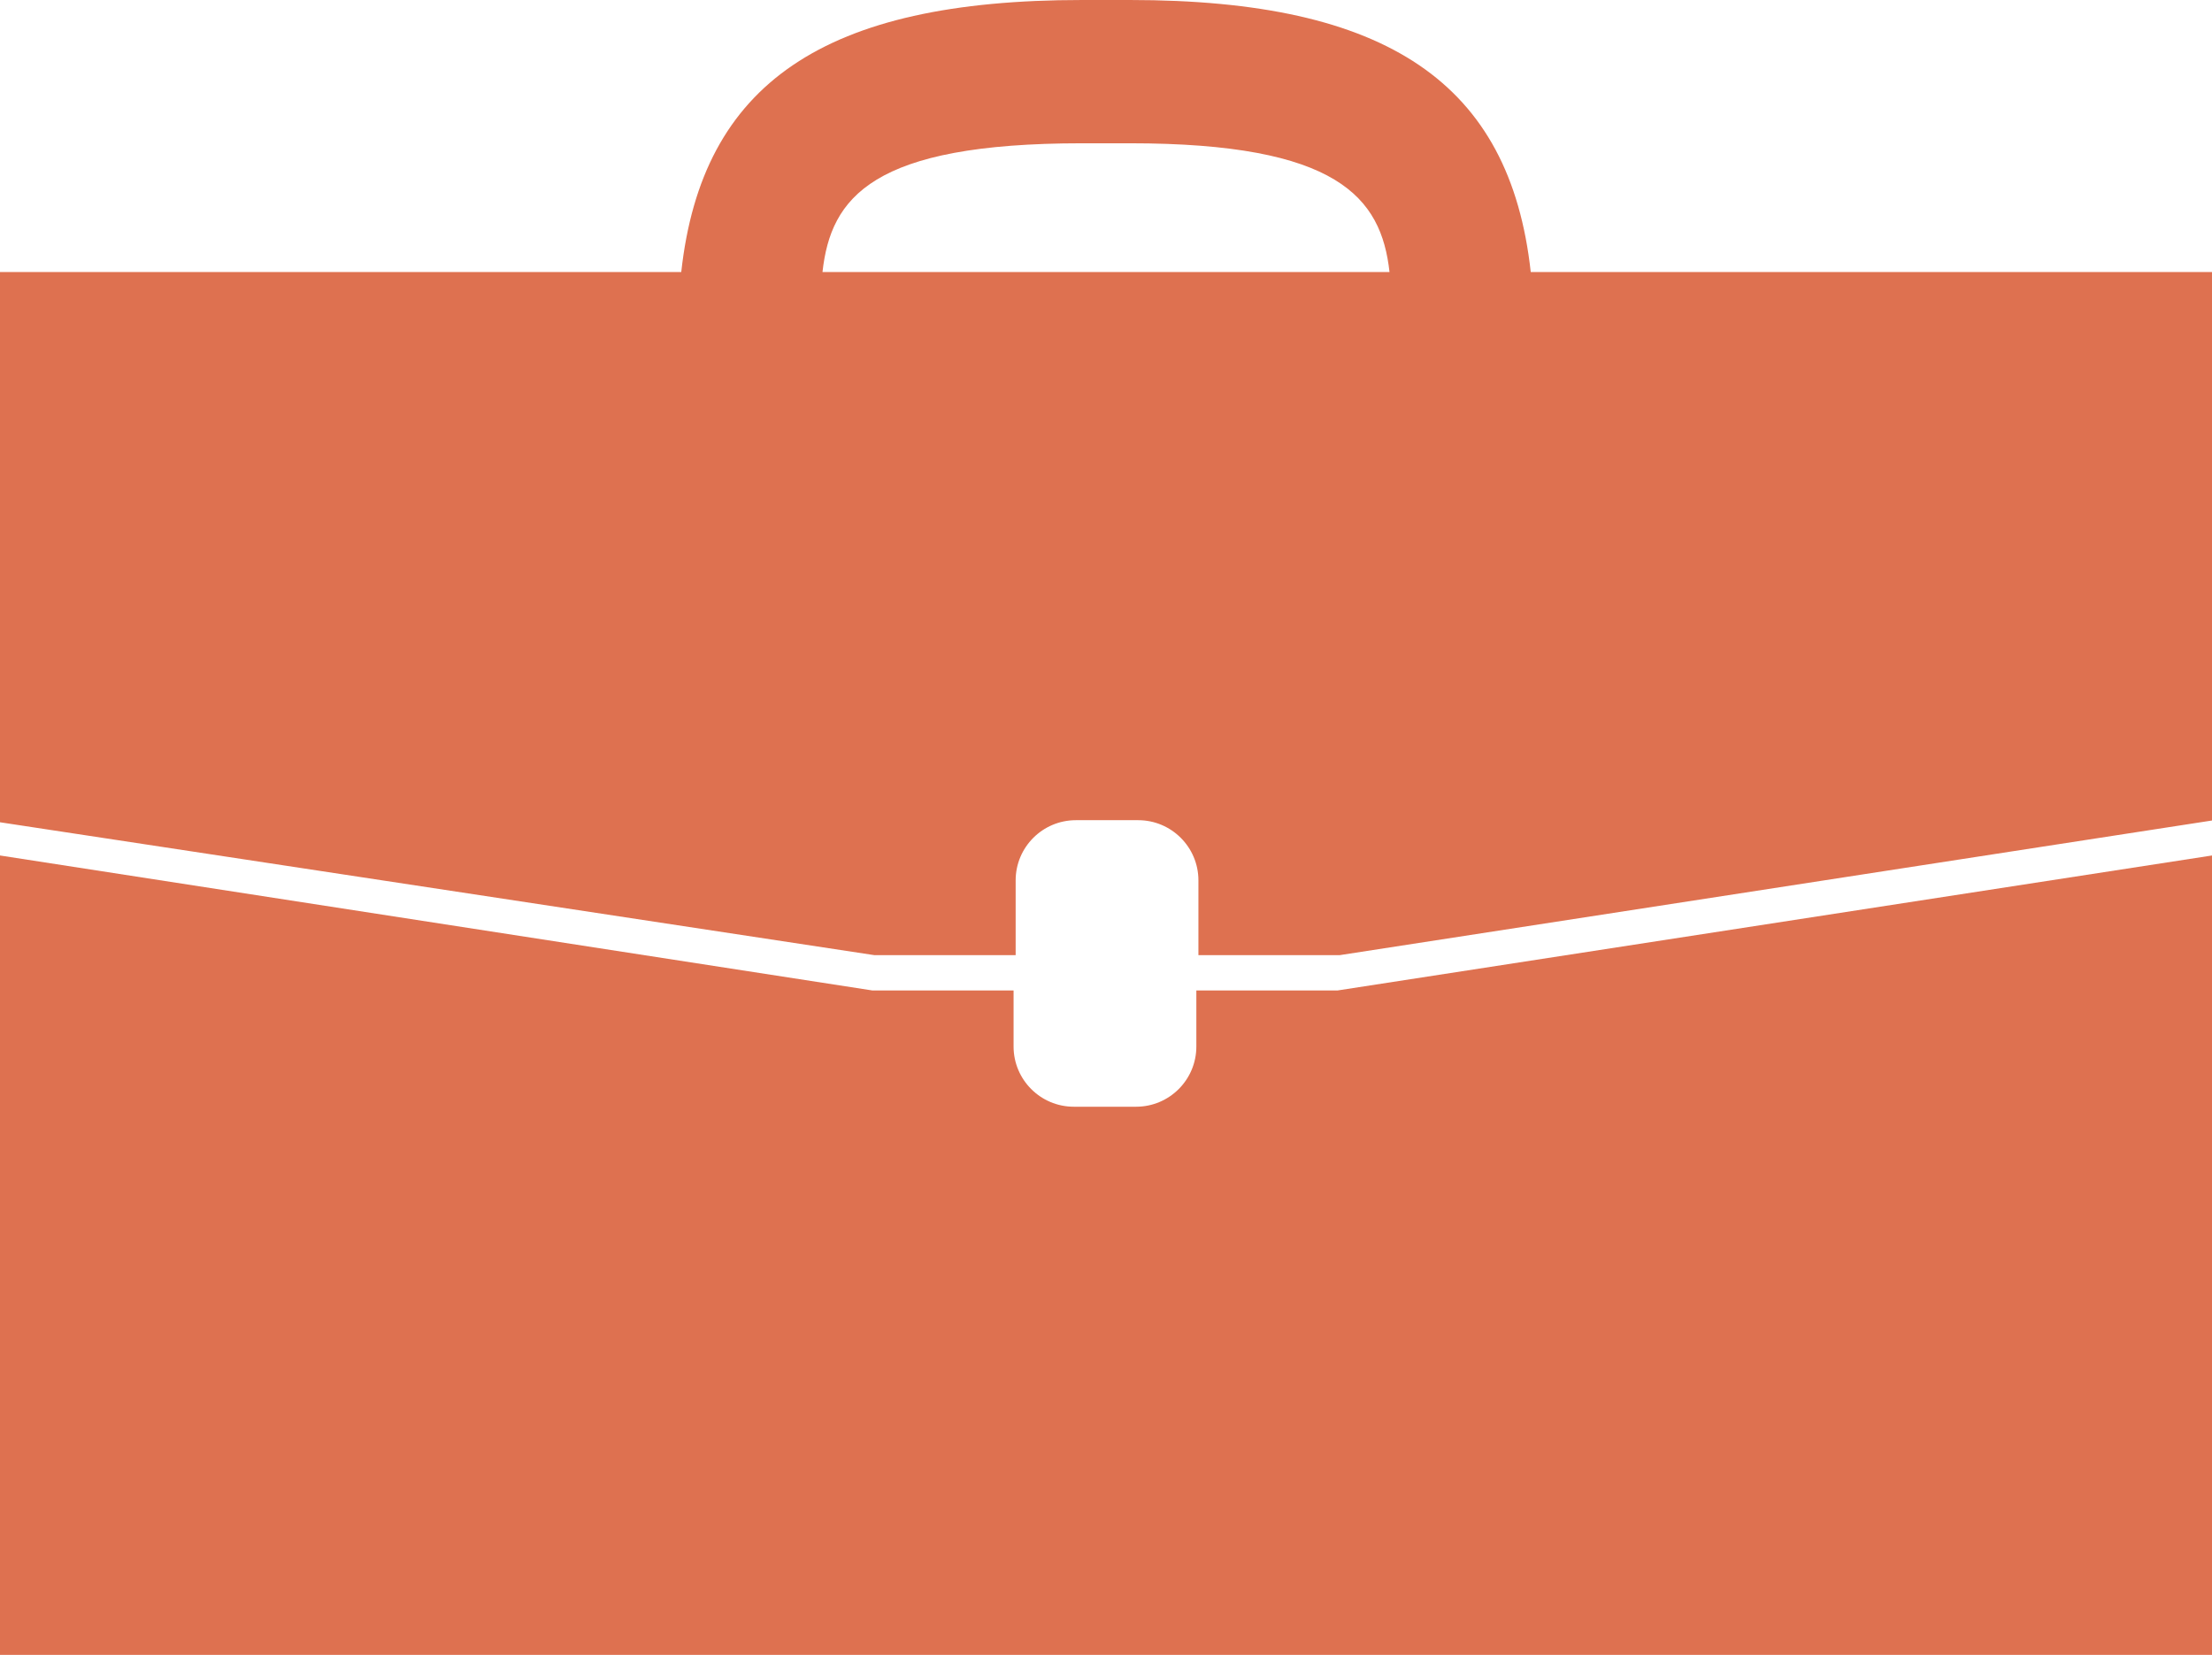 <?xml version="1.0" encoding="utf-8"?>
<!-- Generator: Adobe Illustrator 22.1.0, SVG Export Plug-In . SVG Version: 6.00 Build 0)  -->
<svg version="1.1" id="Layer_1" xmlns="http://www.w3.org/2000/svg" xmlns:xlink="http://www.w3.org/1999/xlink" x="0px" y="0px"
	 viewBox="0 0 106.5 79.7" style="enable-background:new 0 0 106.5 79.7;" xml:space="preserve">
<style type="text/css">
	.st0{fill:#DE7150;}
</style>
<title>007Asset 2</title>
<g id="Layer_2_1_">
	<g id="text_USEME_copy">
		<path class="st0" d="M64.4,47.7h-6.8v2.7c0,1.6-1.3,2.9-2.9,2.9h-3c-1.6,0-2.9-1.3-2.9-2.9v-2.7h-6.8L0,41.2v38.5h106.5V41.2
			L64.4,47.7z"/>
		<path class="st0" d="M73.7,13.1C72.7,4,66.8,0,54.4,0h-2.3C39.7,0,33.8,4,32.8,13.1H0v26.5L42.1,46h6.8v-3.6
			c0-1.6,1.3-2.9,2.9-2.9c0,0,0,0,0,0h3c1.6,0,2.9,1.3,2.9,2.9c0,0,0,0,0,0V46h6.8l42.1-6.5V13.1H73.7z M39.6,13.1
			c0.4-3.6,2.4-6.2,12.5-6.2h2.3c10,0,12.1,2.6,12.5,6.2H39.6z"/>
	</g>
</g>
</svg>
